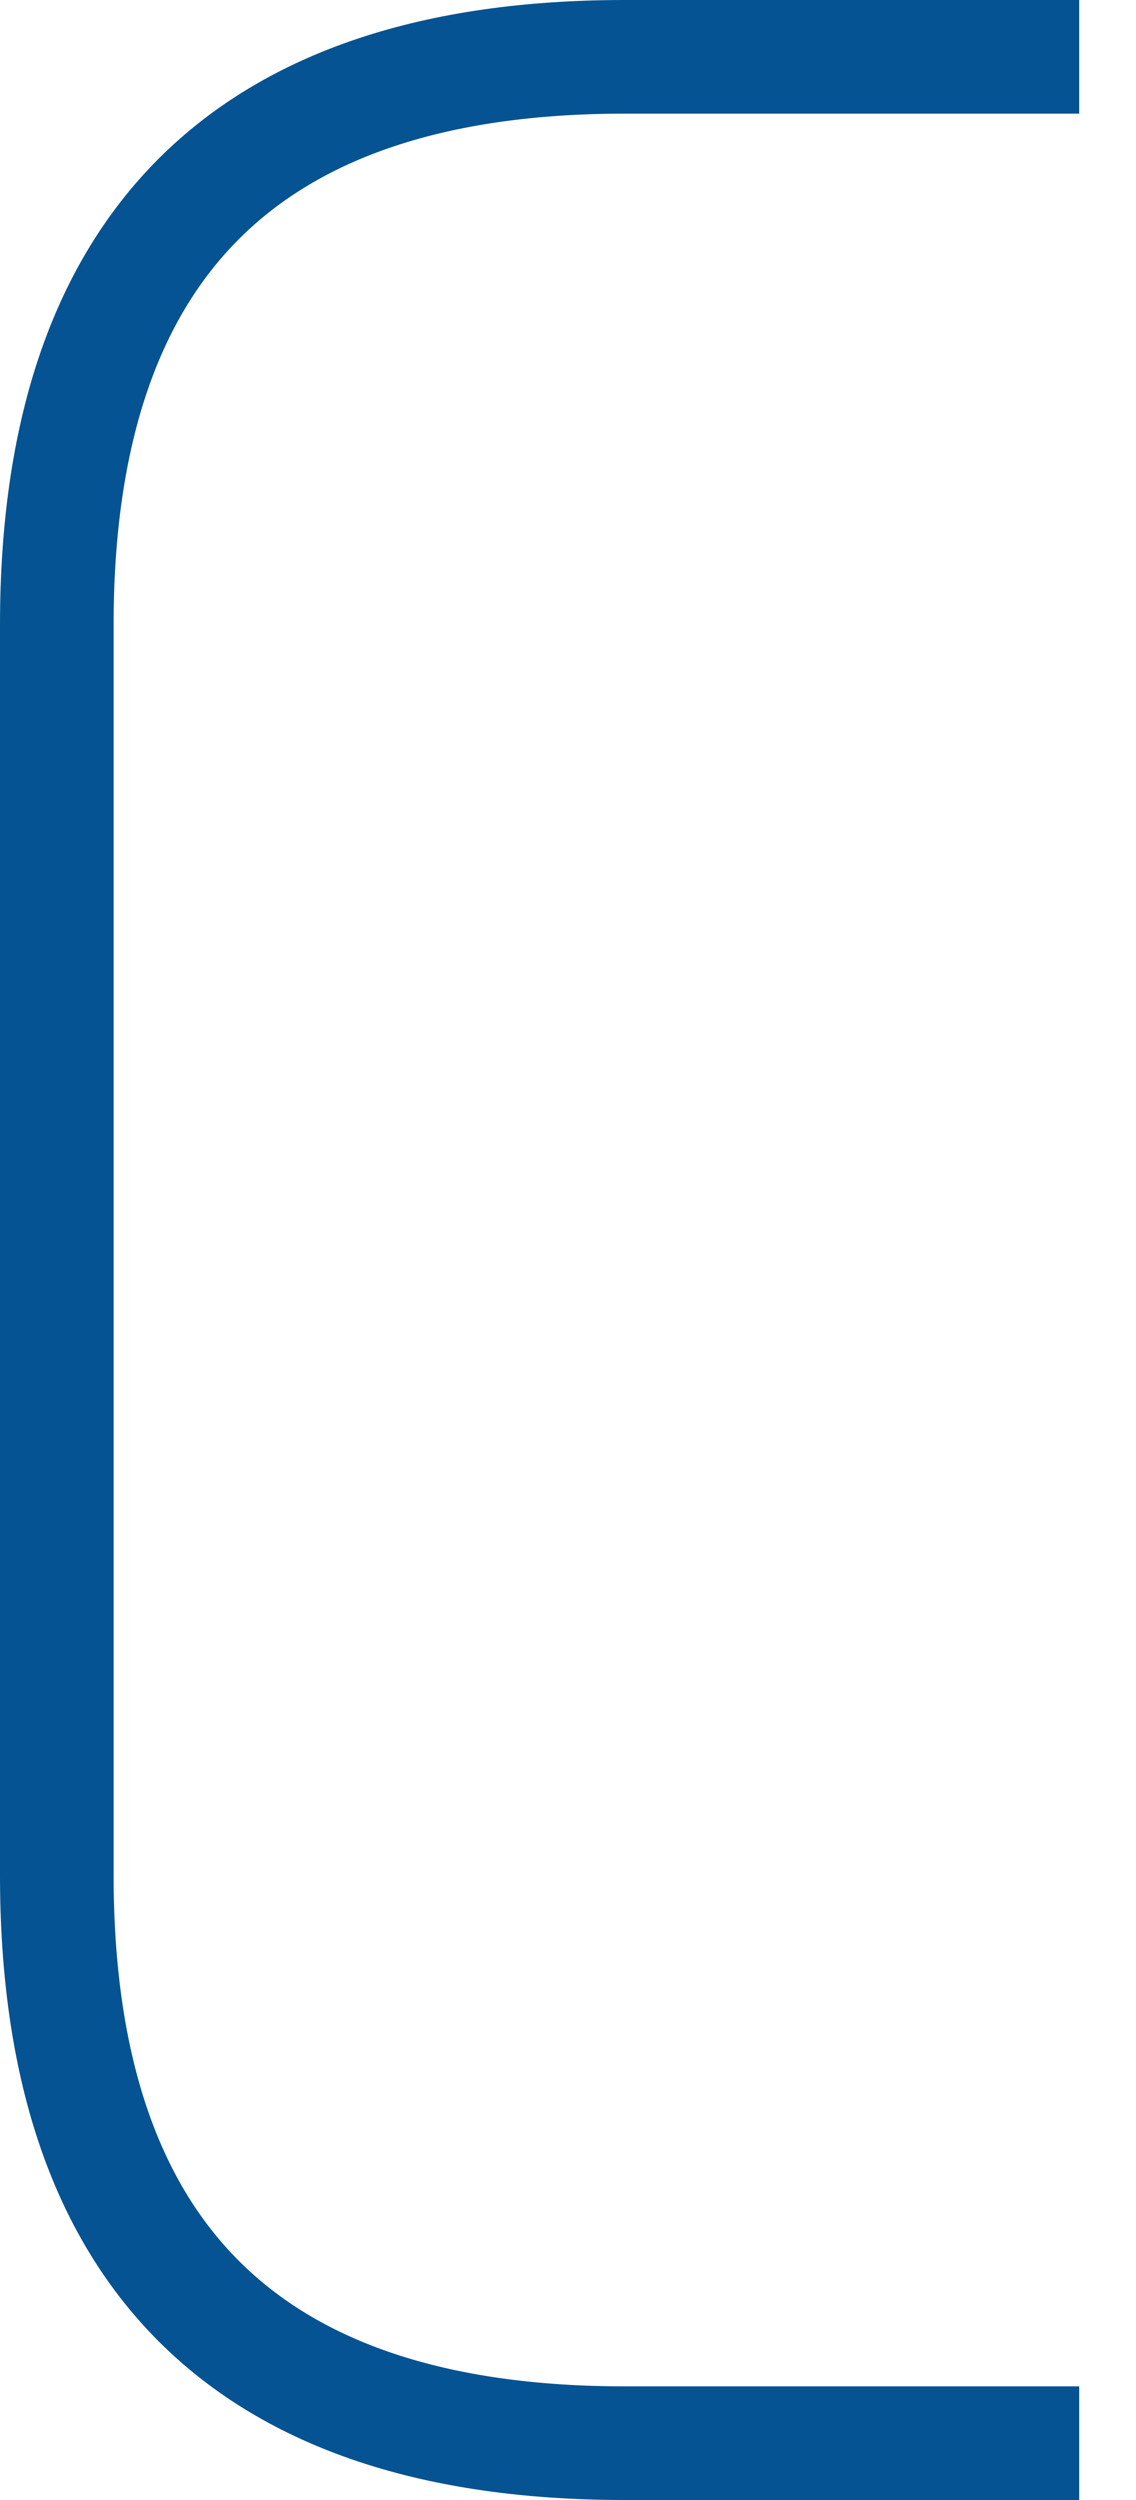 <?xml version="1.0" encoding="UTF-8" standalone="no"?>
<svg xmlns:xlink="http://www.w3.org/1999/xlink" height="22.0px" width="10.0px" xmlns="http://www.w3.org/2000/svg">
  <g transform="matrix(1.0, 0.0, 0.0, 1.0, 0.5, 0.5)">
    <path d="M9.0 21.0 L5.0 21.0 Q0.0 21.0 0.0 16.0 L0.0 5.0 Q0.0 0.0 5.0 0.0 L9.0 0.0" fill="none" stroke="#055392" stroke-linecap="butt" stroke-linejoin="round" stroke-width="1.0"/>
  </g>
</svg>
